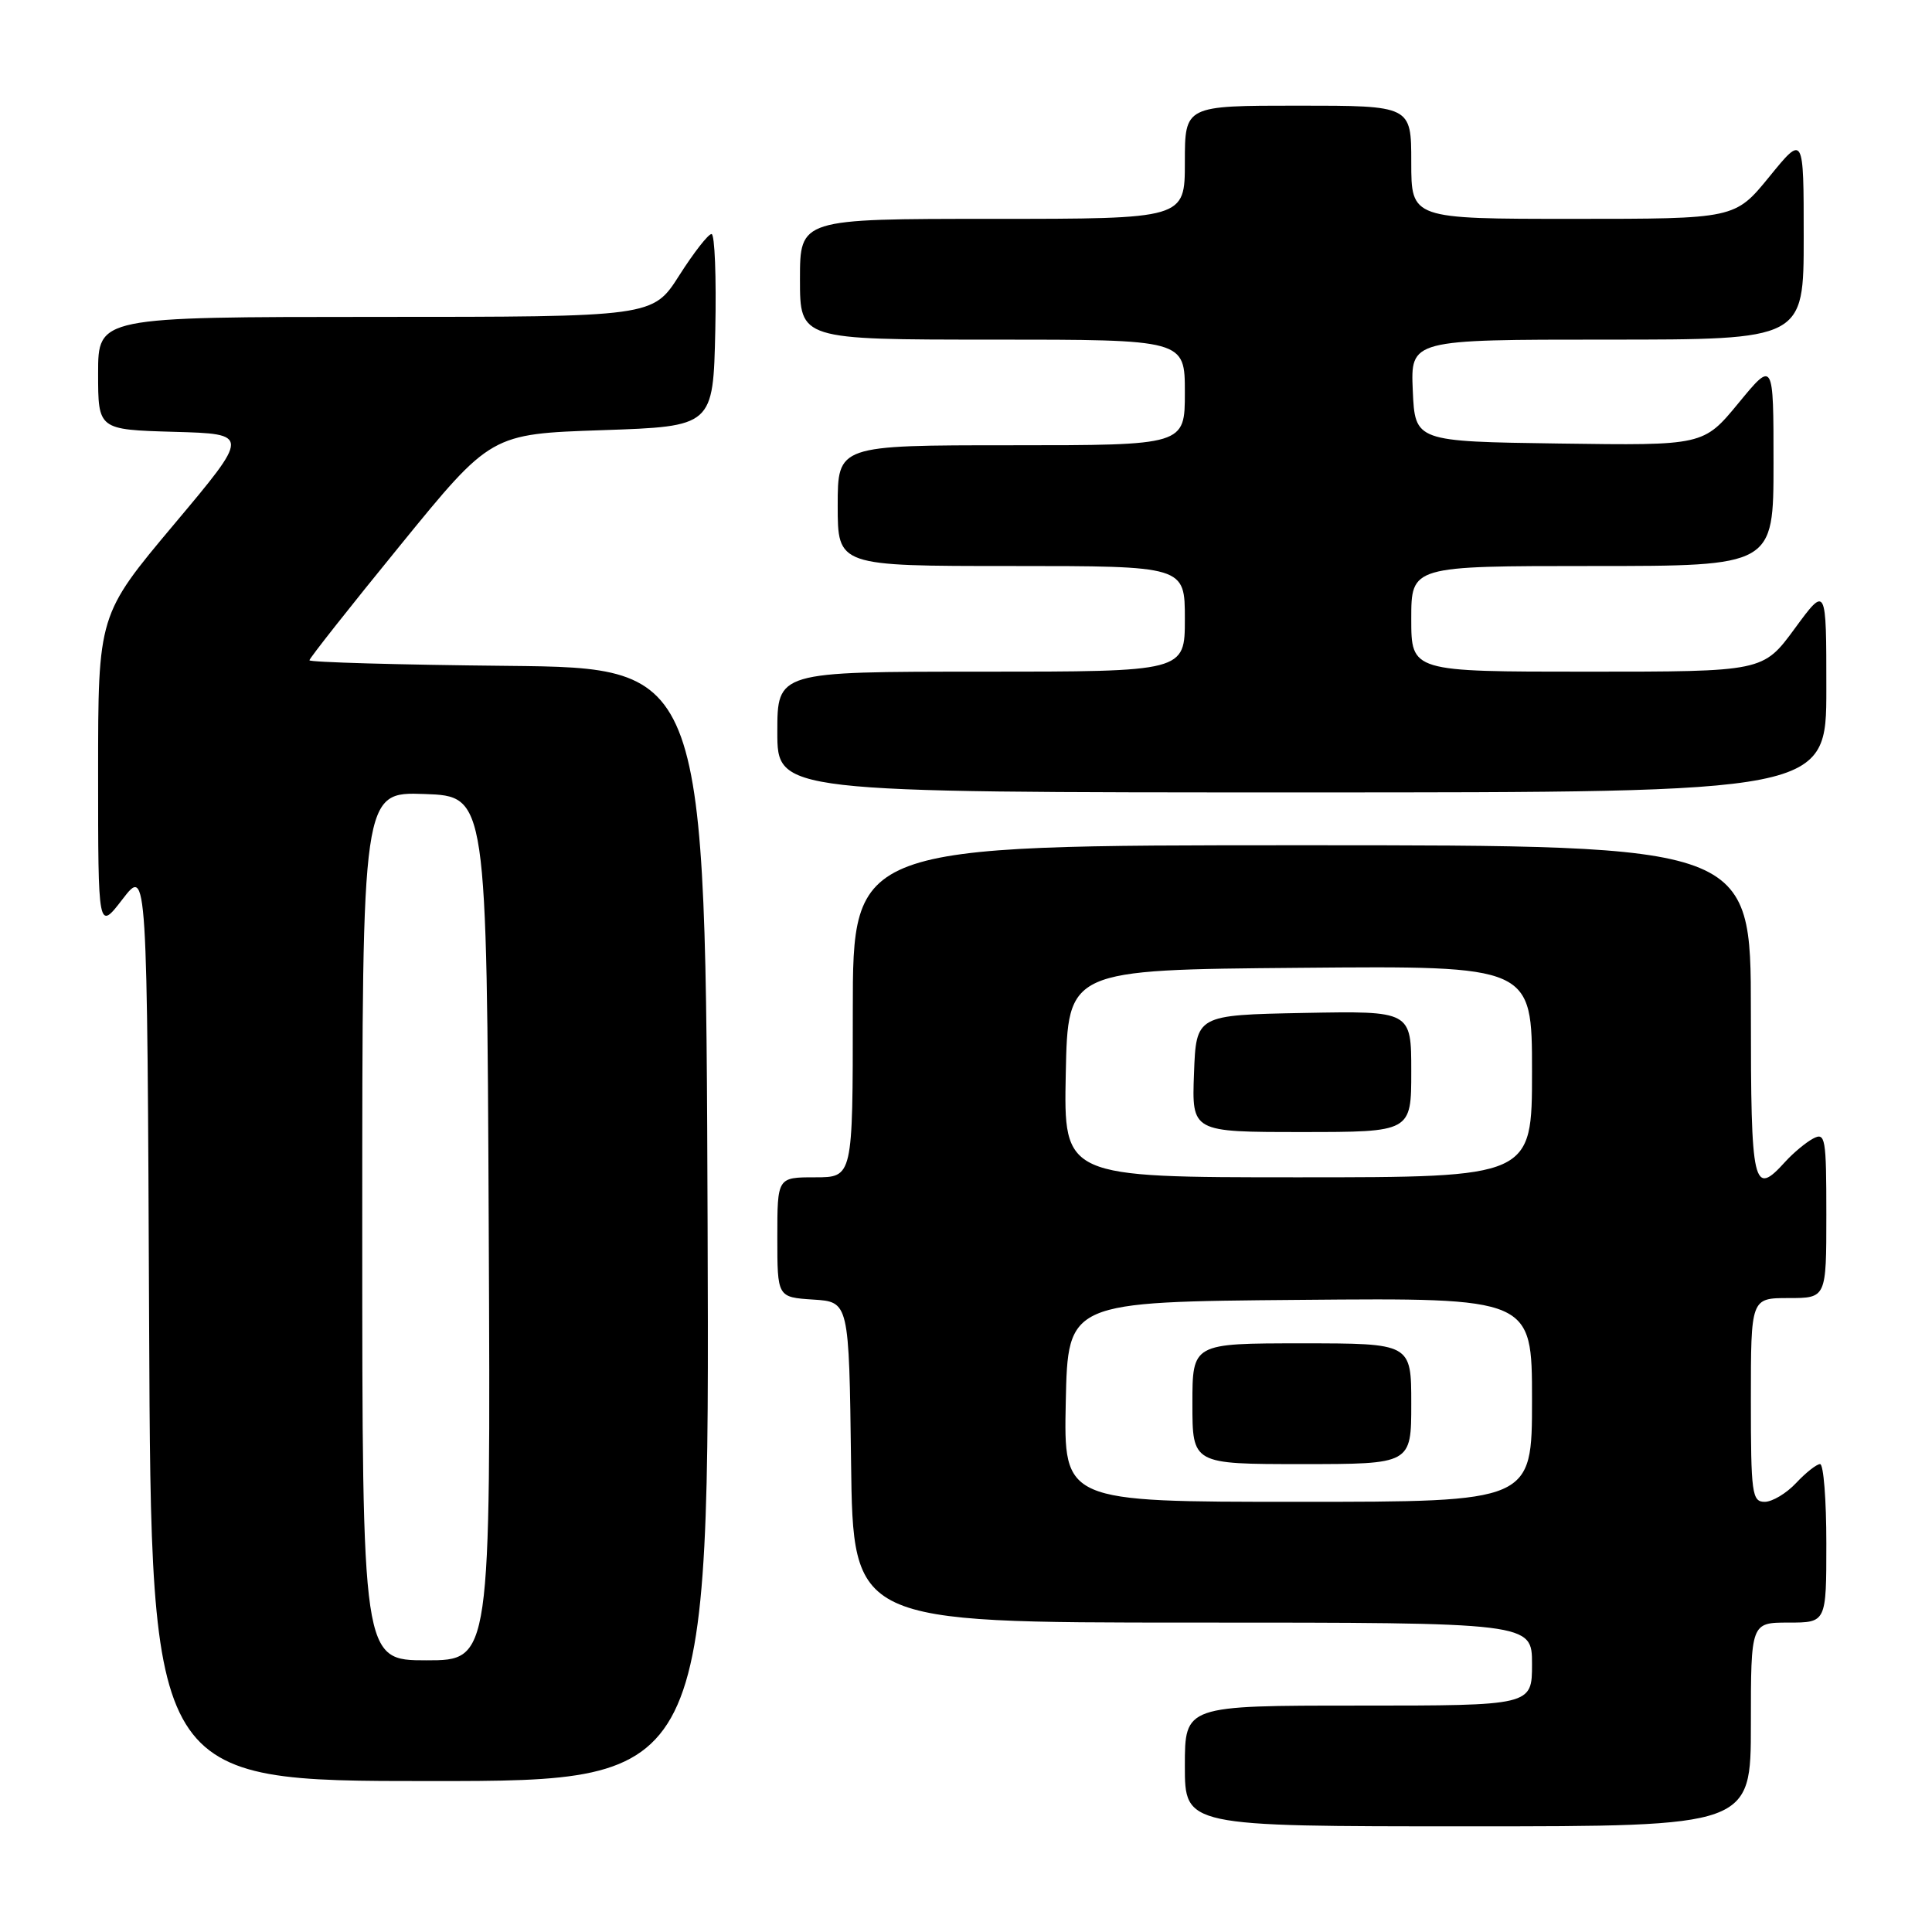 <?xml version="1.0" encoding="UTF-8" standalone="no"?>
<!DOCTYPE svg PUBLIC "-//W3C//DTD SVG 1.1//EN" "http://www.w3.org/Graphics/SVG/1.1/DTD/svg11.dtd" >
<svg xmlns="http://www.w3.org/2000/svg" xmlns:xlink="http://www.w3.org/1999/xlink" version="1.1" viewBox="0 0 256 256">
 <g >
 <path fill="currentColor"
d=" M 232.00 228.50 C 232.00 215.00 232.00 215.00 237.00 215.00 C 242.00 215.00 242.00 215.00 242.00 204.50 C 242.00 198.72 241.63 194.00 241.17 194.00 C 240.72 194.00 239.29 195.12 238.00 196.50 C 236.71 197.88 234.83 199.00 233.83 199.00 C 232.15 199.00 232.00 197.90 232.00 185.50 C 232.00 172.00 232.00 172.00 237.00 172.00 C 242.00 172.00 242.00 172.00 242.00 160.96 C 242.00 150.74 241.87 150.00 240.24 150.87 C 239.27 151.39 237.63 152.76 236.58 153.91 C 232.29 158.65 232.00 157.40 232.00 134.00 C 232.00 112.00 232.00 112.00 172.50 112.00 C 113.00 112.00 113.00 112.00 113.00 134.00 C 113.00 156.00 113.00 156.00 108.00 156.00 C 103.00 156.00 103.00 156.00 103.00 163.95 C 103.00 171.89 103.00 171.89 107.75 172.20 C 112.50 172.50 112.50 172.50 112.77 193.75 C 113.04 215.00 113.04 215.00 158.02 215.00 C 203.00 215.00 203.00 215.00 203.00 220.50 C 203.00 226.00 203.00 226.00 180.00 226.00 C 157.00 226.00 157.00 226.00 157.00 234.00 C 157.00 242.00 157.00 242.00 194.50 242.00 C 232.00 242.00 232.00 242.00 232.00 228.50 Z  M 93.76 162.25 C 93.50 88.50 93.50 88.50 67.25 88.23 C 52.81 88.09 41.00 87.75 41.00 87.49 C 41.00 87.23 46.41 80.37 53.03 72.26 C 65.05 57.50 65.05 57.50 79.78 57.00 C 94.50 56.50 94.50 56.50 94.78 43.75 C 94.93 36.74 94.71 31.00 94.28 31.01 C 93.85 31.01 91.92 33.48 90.00 36.50 C 86.50 41.99 86.50 41.99 49.75 41.99 C 13.00 42.00 13.00 42.00 13.00 49.47 C 13.00 56.93 13.00 56.93 23.06 57.22 C 33.12 57.50 33.12 57.50 23.06 69.48 C 13.00 81.47 13.00 81.47 13.00 102.42 C 13.00 123.36 13.00 123.36 16.25 119.13 C 19.50 114.91 19.50 114.91 19.76 175.45 C 20.02 236.00 20.02 236.00 57.01 236.00 C 94.01 236.00 94.01 236.00 93.76 162.25 Z  M 242.00 91.29 C 242.00 77.58 242.00 77.58 237.81 83.29 C 233.62 89.00 233.62 89.00 210.31 89.00 C 187.00 89.00 187.00 89.00 187.00 82.00 C 187.00 75.00 187.00 75.00 211.00 75.00 C 235.00 75.00 235.00 75.00 235.00 61.39 C 235.00 47.77 235.00 47.77 230.36 53.41 C 225.72 59.04 225.72 59.04 206.61 58.77 C 187.50 58.50 187.50 58.50 187.20 51.75 C 186.91 45.00 186.91 45.00 212.95 45.00 C 239.00 45.00 239.00 45.00 239.00 31.41 C 239.00 17.82 239.00 17.82 234.45 23.41 C 229.89 29.00 229.89 29.00 208.45 29.00 C 187.00 29.00 187.00 29.00 187.00 21.50 C 187.00 14.00 187.00 14.00 172.00 14.00 C 157.00 14.00 157.00 14.00 157.00 21.50 C 157.00 29.00 157.00 29.00 131.50 29.00 C 106.00 29.00 106.00 29.00 106.00 37.00 C 106.00 45.00 106.00 45.00 131.50 45.00 C 157.00 45.00 157.00 45.00 157.00 52.00 C 157.00 59.00 157.00 59.00 134.00 59.00 C 111.00 59.00 111.00 59.00 111.00 67.00 C 111.00 75.00 111.00 75.00 134.00 75.00 C 157.00 75.00 157.00 75.00 157.00 82.00 C 157.00 89.00 157.00 89.00 130.00 89.00 C 103.00 89.00 103.00 89.00 103.00 97.00 C 103.00 105.00 103.00 105.00 172.50 105.00 C 242.00 105.00 242.00 105.00 242.00 91.29 Z  M 141.22 185.75 C 141.50 172.50 141.50 172.50 172.25 172.24 C 203.00 171.97 203.00 171.97 203.00 185.49 C 203.00 199.00 203.00 199.00 171.97 199.00 C 140.94 199.00 140.94 199.00 141.22 185.75 Z  M 187.00 186.00 C 187.00 178.00 187.00 178.00 172.50 178.00 C 158.00 178.00 158.00 178.00 158.00 186.00 C 158.00 194.00 158.00 194.00 172.50 194.00 C 187.00 194.00 187.00 194.00 187.00 186.00 Z  M 141.22 142.25 C 141.50 128.50 141.50 128.50 172.25 128.24 C 203.00 127.97 203.00 127.97 203.00 141.99 C 203.00 156.00 203.00 156.00 171.97 156.00 C 140.94 156.00 140.94 156.00 141.22 142.25 Z  M 187.00 141.97 C 187.00 133.95 187.00 133.95 172.75 134.22 C 158.50 134.50 158.50 134.50 158.21 142.25 C 157.92 150.00 157.92 150.00 172.46 150.00 C 187.00 150.00 187.00 150.00 187.00 141.97 Z  M 48.00 162.46 C 48.00 104.92 48.00 104.92 56.25 105.21 C 64.50 105.50 64.50 105.50 64.76 162.75 C 65.02 220.00 65.02 220.00 56.51 220.00 C 48.00 220.00 48.00 220.00 48.00 162.46 Z "/>
</g>
</svg>